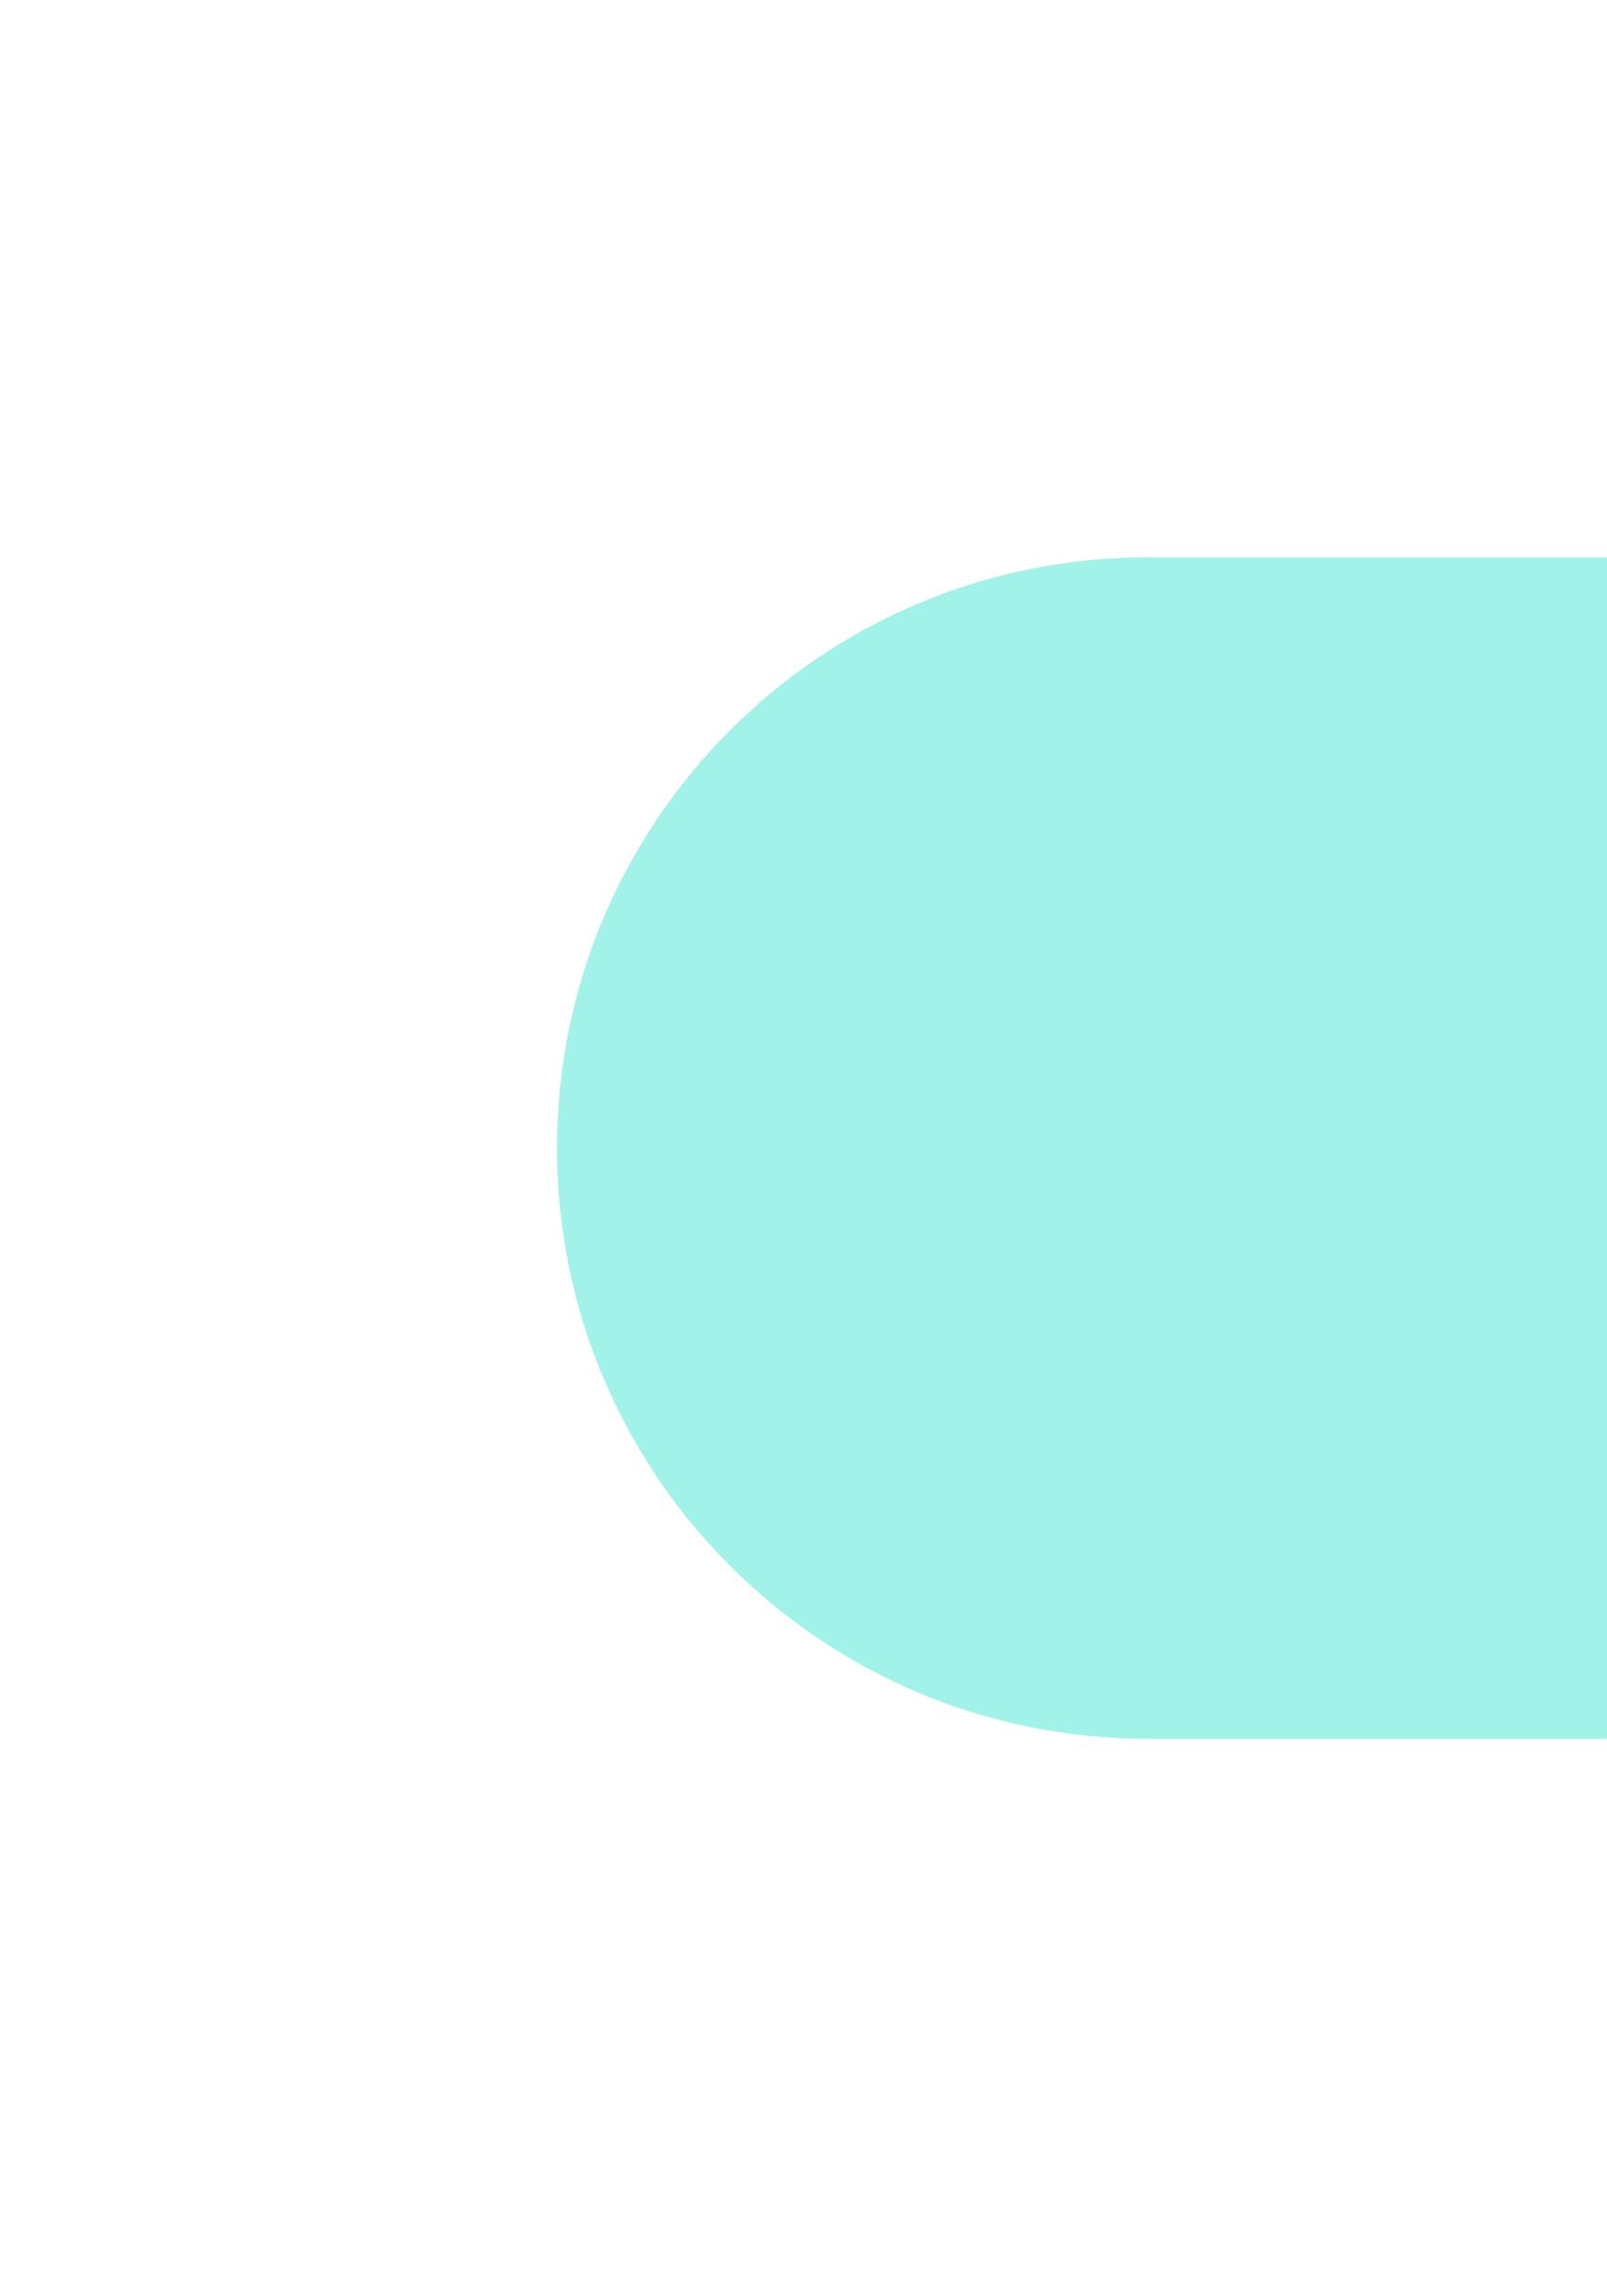 <svg width="577" height="824" viewBox="0 0 577 824" fill="none" xmlns="http://www.w3.org/2000/svg">
<g filter="url(#filter0_f_185_2743)">
<path d="M200 412C200 294.916 294.916 200 412 200H979C1096.08 200 1191 294.916 1191 412C1191 529.084 1096.08 624 979 624H412C294.916 624 200 529.084 200 412Z" fill="#00DFC2" fill-opacity="0.37"/>
</g>
<defs>
<filter id="filter0_f_185_2743" x="0" y="0" width="1391" height="824" filterUnits="userSpaceOnUse" color-interpolation-filters="sRGB">
<feFlood flood-opacity="0" result="BackgroundImageFix"/>
<feBlend mode="normal" in="SourceGraphic" in2="BackgroundImageFix" result="shape"/>
<feGaussianBlur stdDeviation="100" result="effect1_foregroundBlur_185_2743"/>
</filter>
</defs>
</svg>
